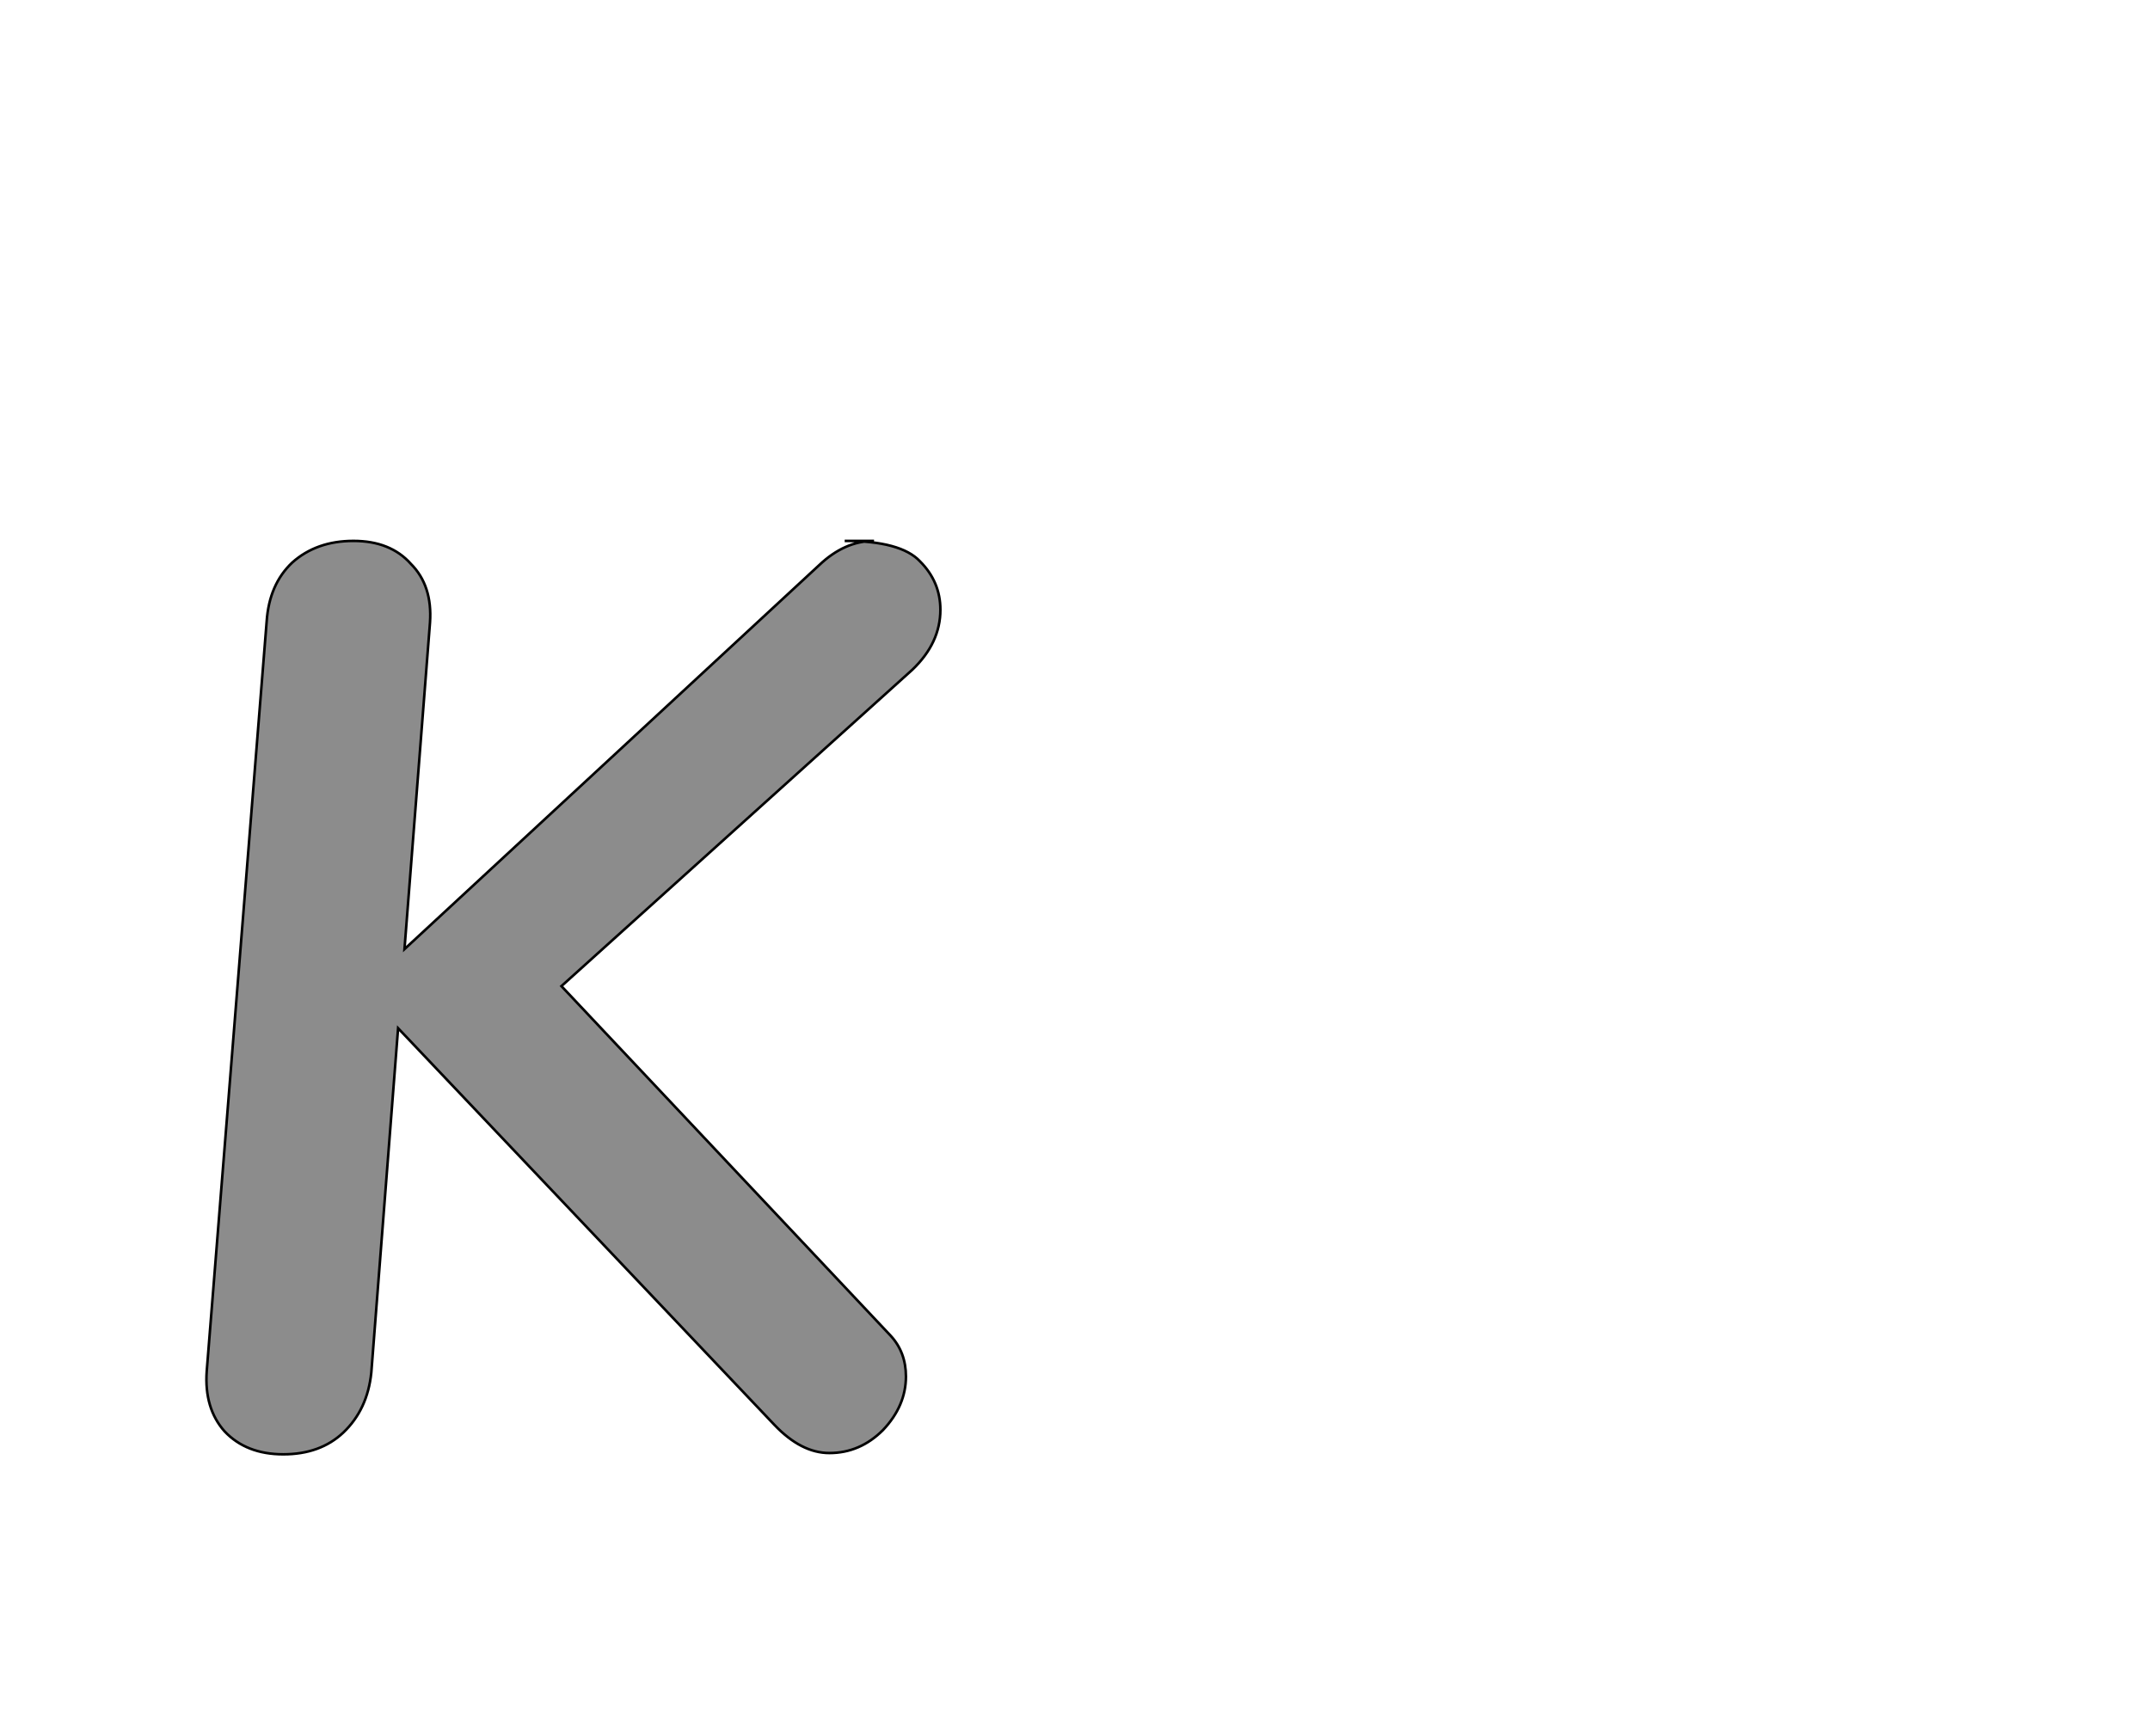 <!--
BEGIN METADATA

BBOX_X_MIN 62
BBOX_Y_MIN -6
BBOX_X_MAX 637
BBOX_Y_MAX 710
WIDTH 577
HEIGHT 716
H_BEARING_X 60
H_BEARING_Y 710
H_ADVANCE 660
V_BEARING_X -270
V_BEARING_Y 324
V_ADVANCE 1364
ORIGIN_X 0
ORIGIN_Y 0

END METADATA
-->

<svg width='1685px' height='1361px' xmlns='http://www.w3.org/2000/svg' version='1.1'>

 <!-- make sure glyph is visible within svg window -->
 <g fill-rule='nonzero'  transform='translate(100 1134)'>

  <!-- draw actual outline using lines and Bezier curves-->
  <path fill='black' stroke='black' fill-opacity='0.45'  stroke-width='2'  d='
 M 562,-710
 Q 606,-710 621,-694
 Q 637,-678 637,-656
 Q 637,-630 615,-609
 L 340,-361
 L 598,-87
 Q 610,-74 610,-55
 Q 610,-32 592,-13
 Q 574,5 550,5
 Q 528,5 507,-17
 L 212,-328
 L 191,-58
 Q 188,-29 169,-11
 Q 151,6 122,6
 Q 93,6 76,-12
 Q 60,-30 62,-59
 L 109,-647
 Q 111,-676 129,-693
 Q 148,-710 177,-710
 Q 206,-710 222,-692
 Q 239,-675 237,-646
 L 217,-390
 L 542,-691
 Q 562,-710 585,-710
 Z

  '/>
 </g>
</svg>
